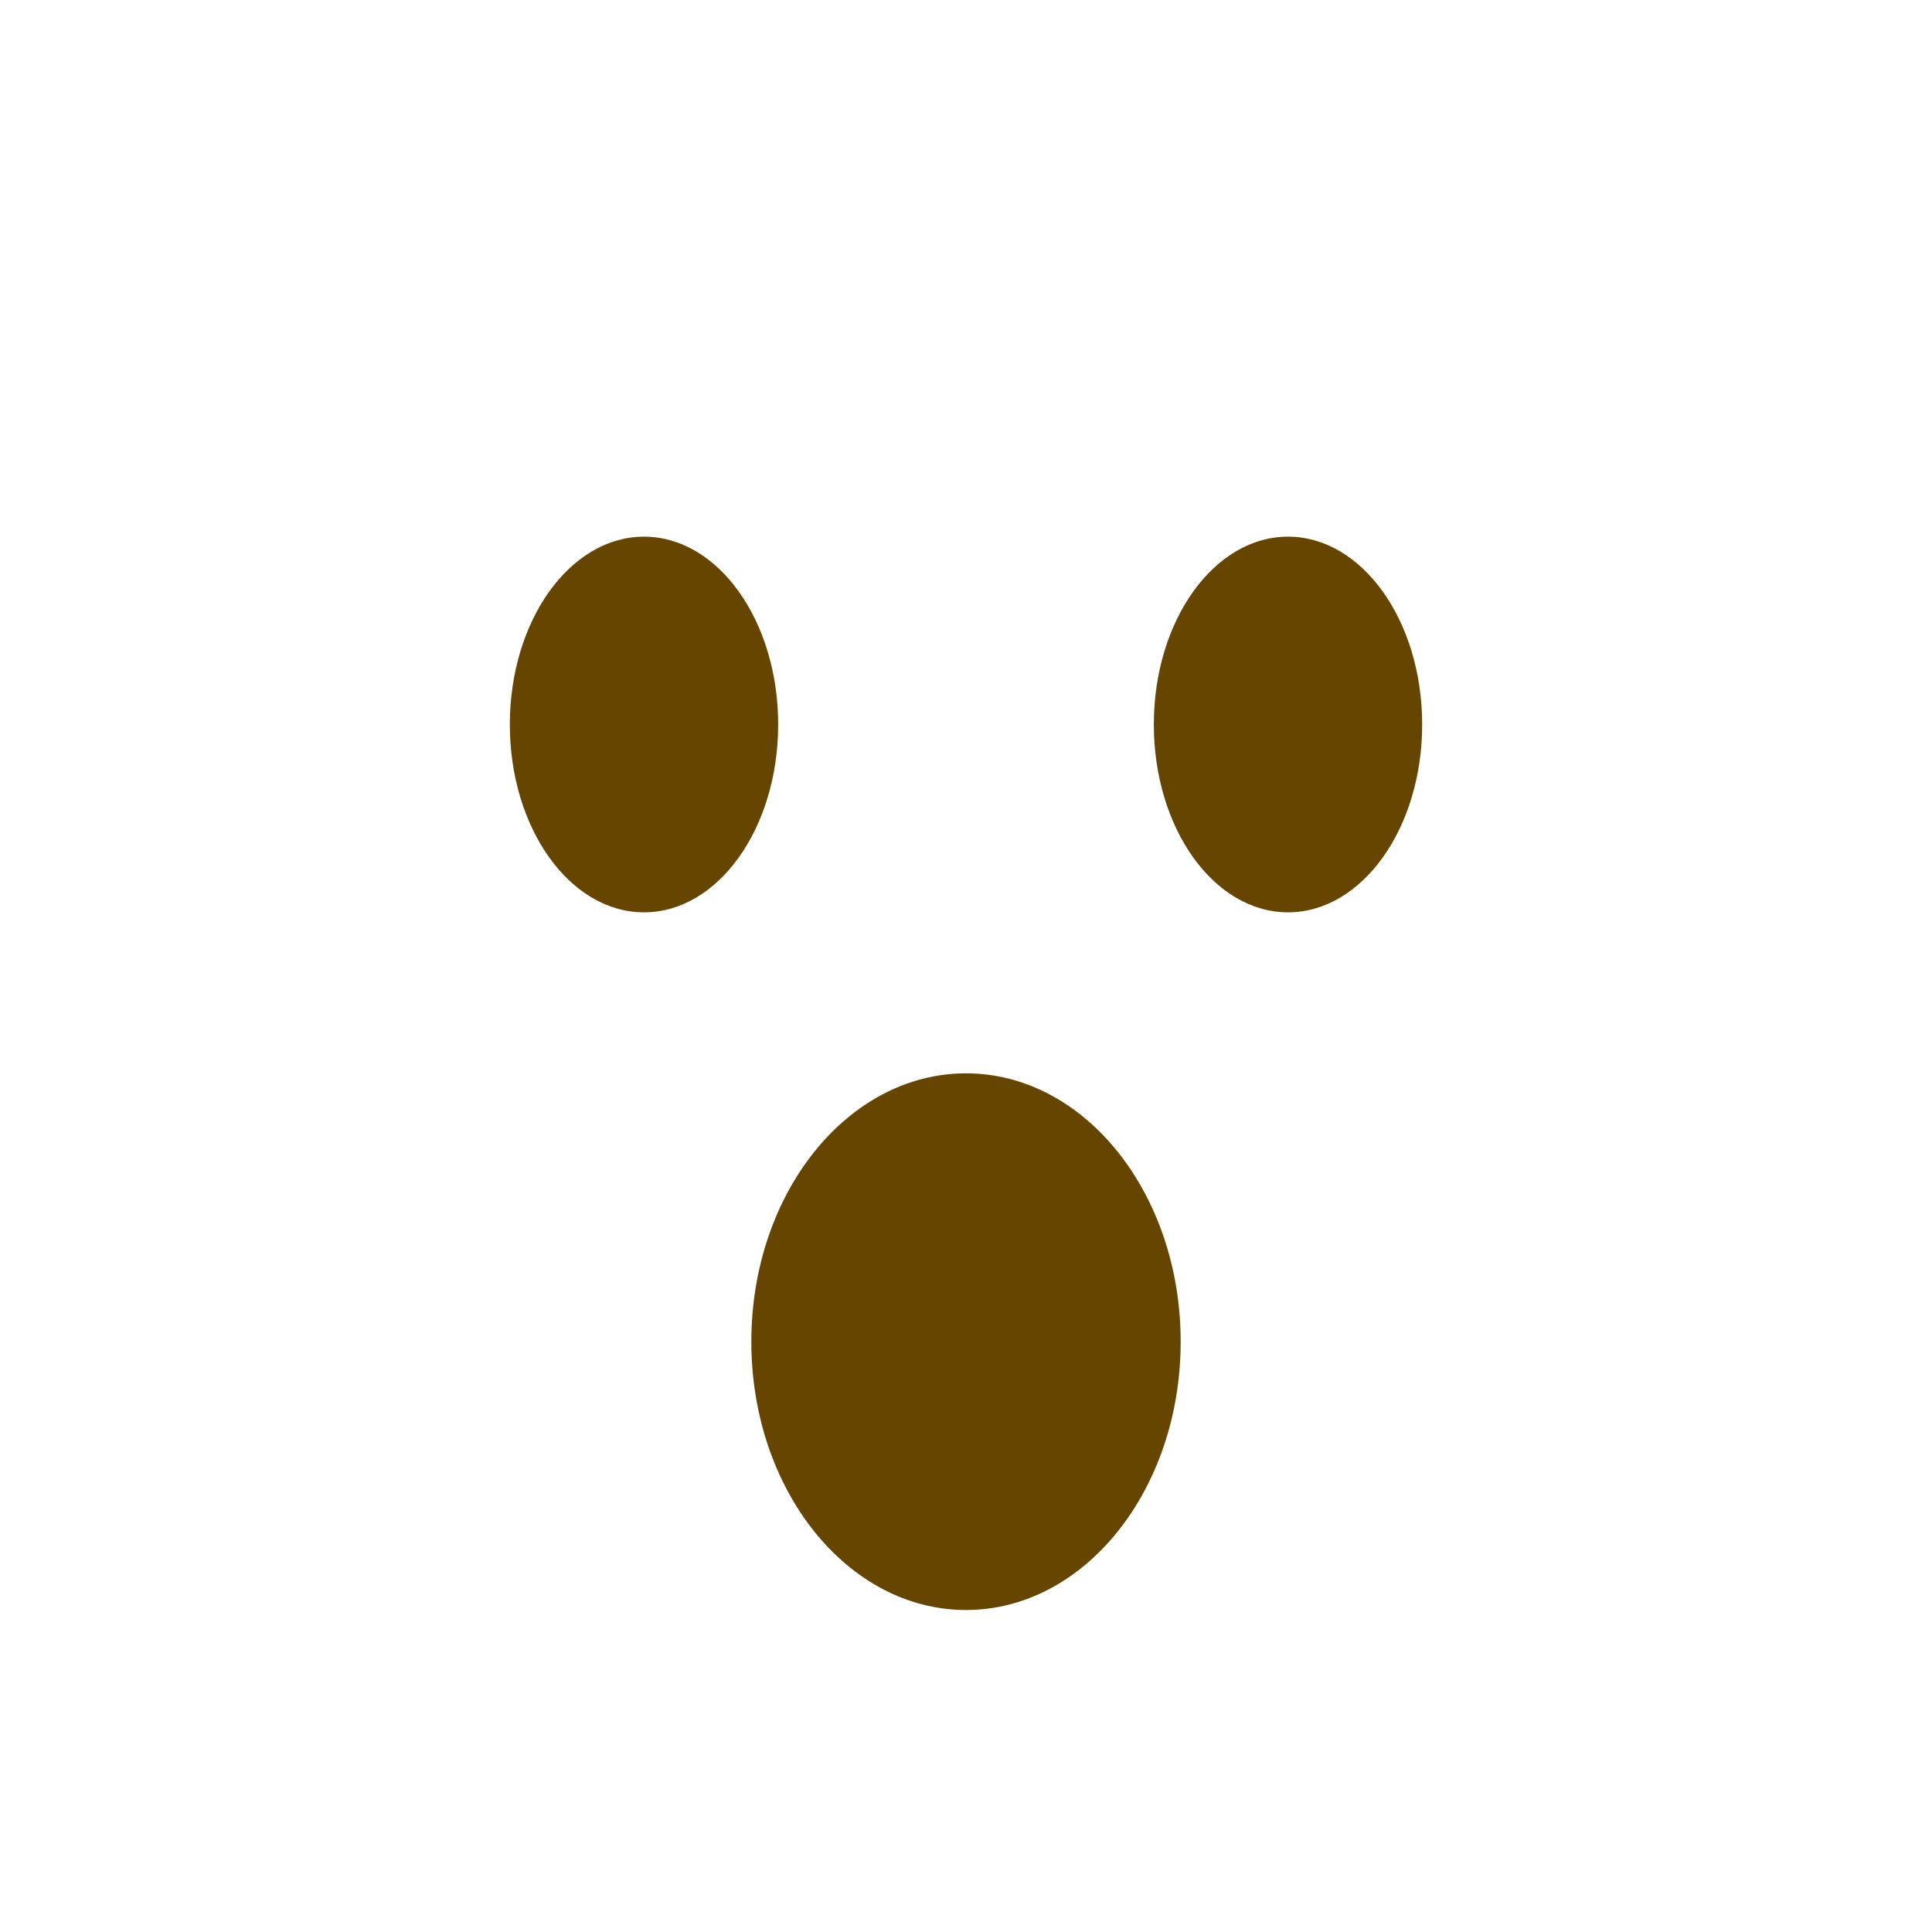 <svg xmlns="http://www.w3.org/2000/svg" viewBox="0 0 36 36">
  <ellipse fill="#664500" cx="18" cy="25" rx="4" ry="5"/>
  <ellipse fill="#664500" cx="12" cy="13.5" rx="2.5" ry="3.5"/>
  <ellipse fill="#664500" cx="24" cy="13.5" rx="2.5" ry="3.5"/>
</svg>
